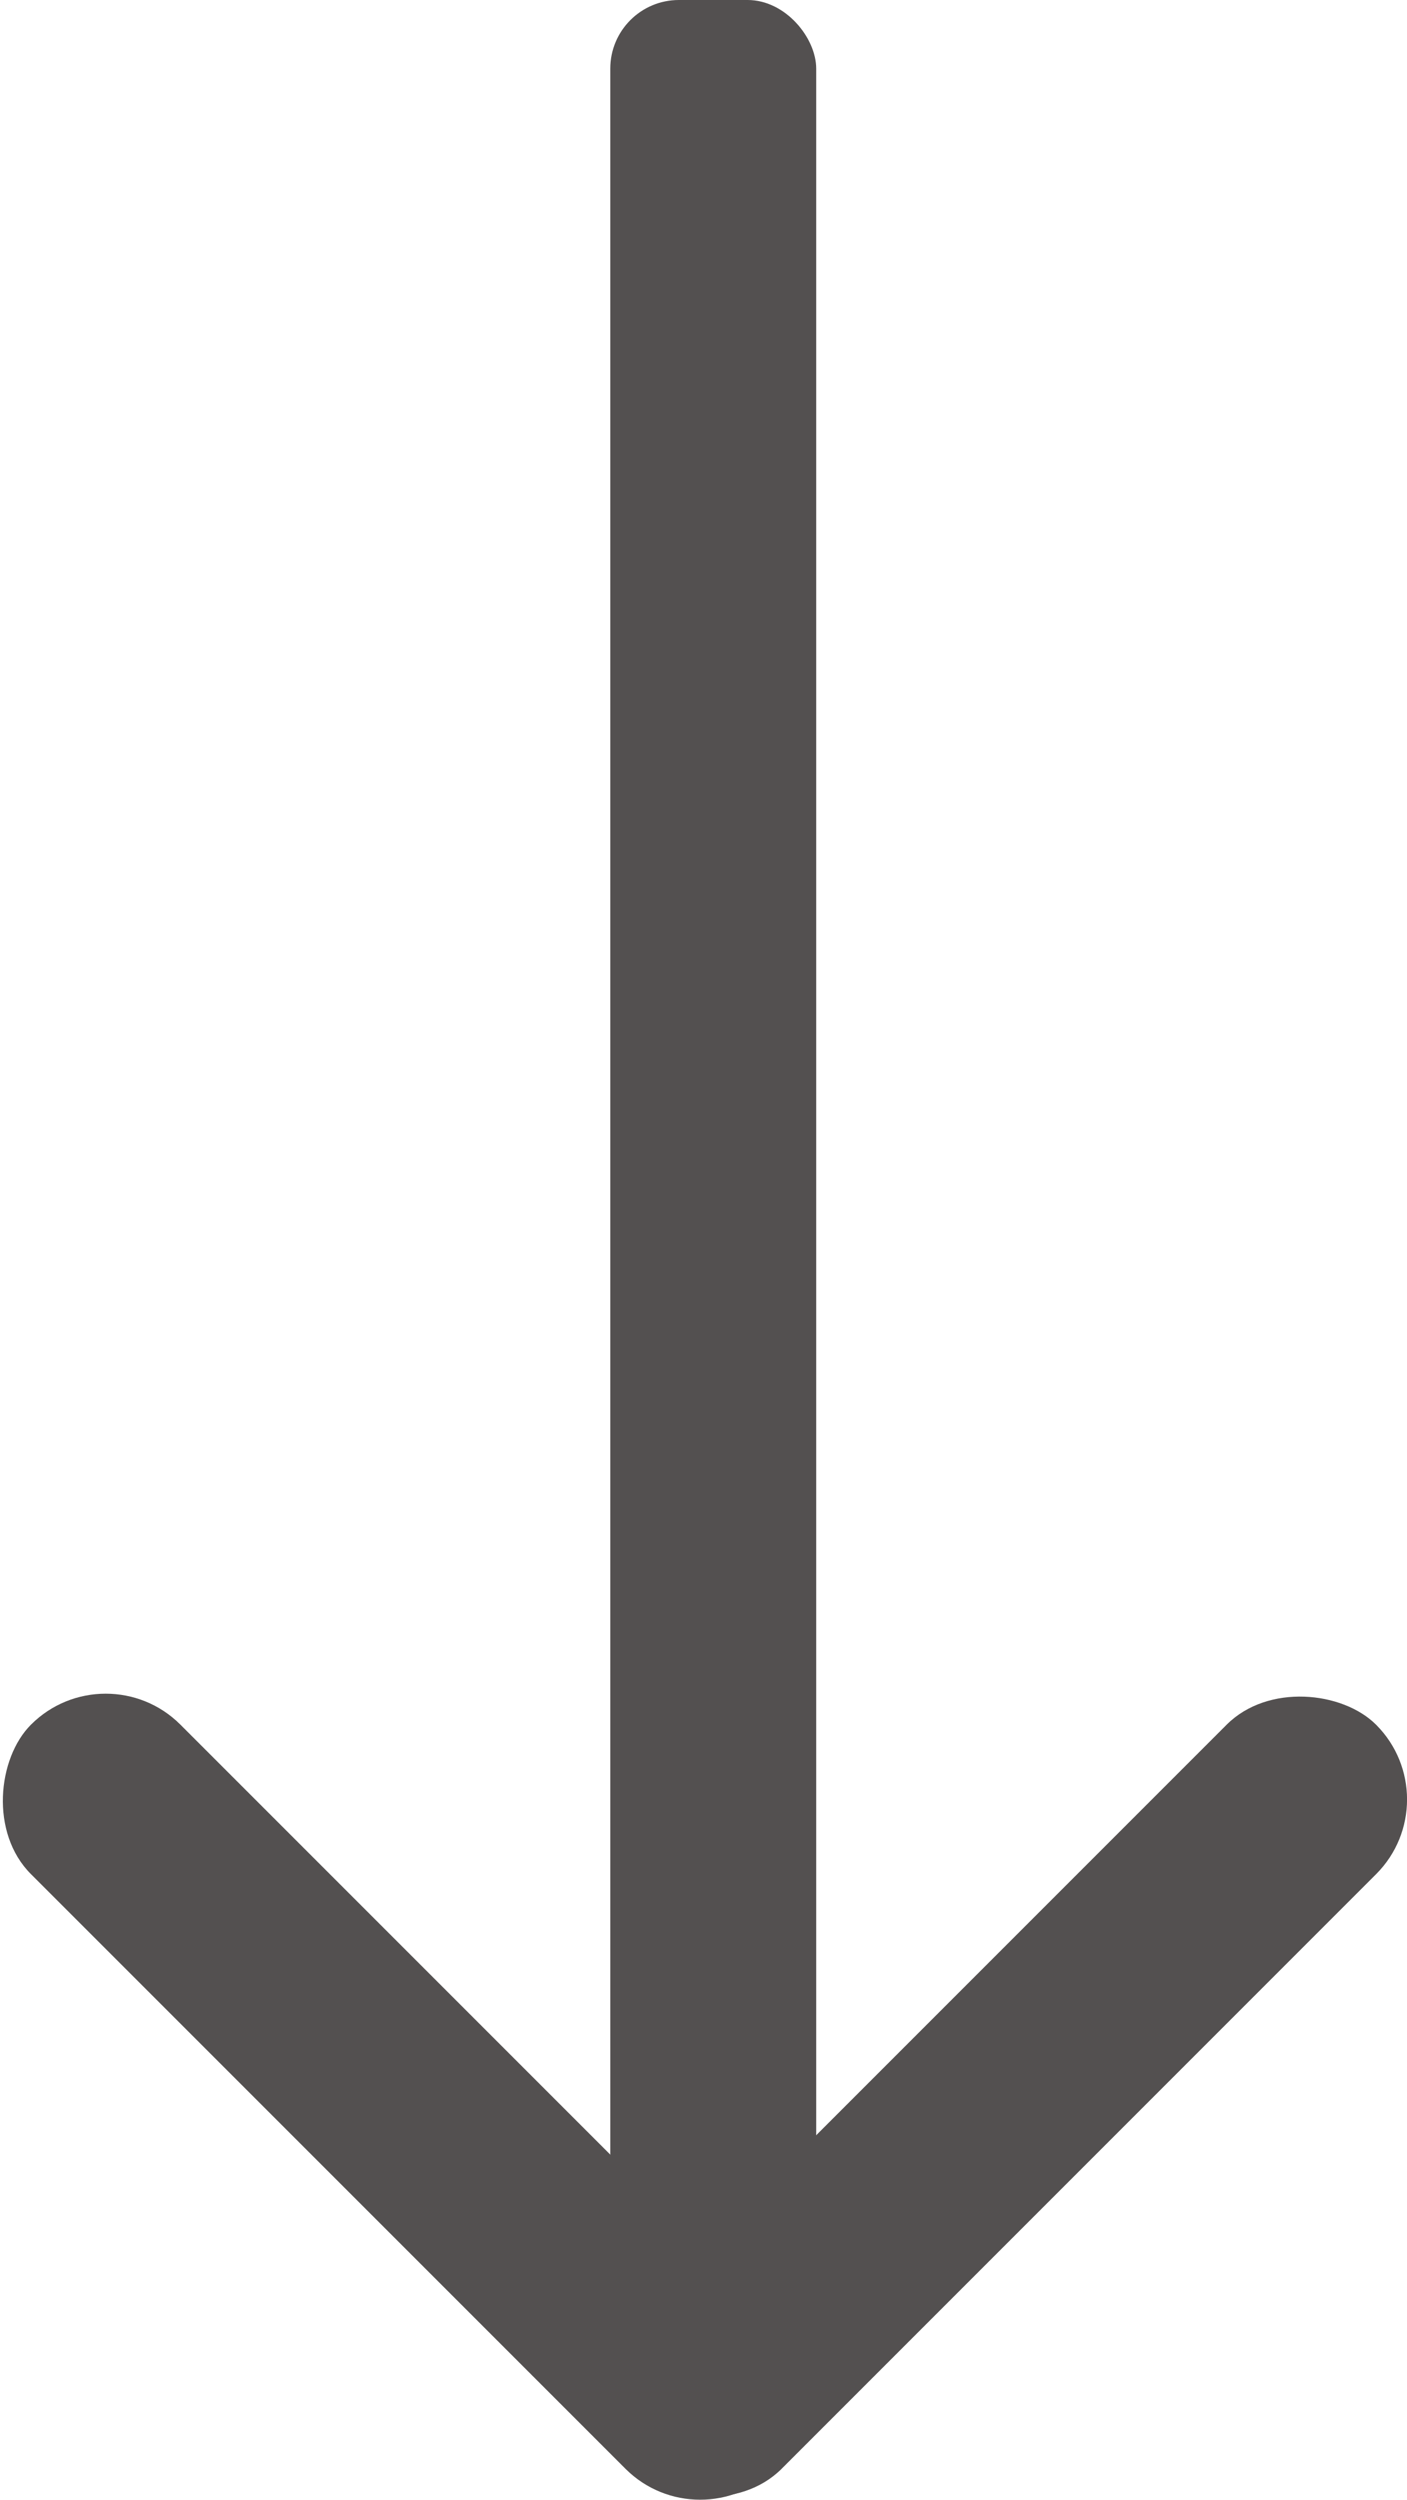 <svg id="Capa_1" data-name="Capa 1" xmlns="http://www.w3.org/2000/svg" viewBox="0 0 158.11 280.84">
  <rect x="208.3" y="299.11" width="118.22" height="23.75" rx="11.87" transform="translate(76.09 -173.43) rotate(45)" fill="#535050"/>
  <rect x="275.85" y="299.11" width="118.22" height="23.75" rx="11.87" transform="translate(569.59 218.61) rotate(135)" fill="#535050"/>
  <rect x="68.58" width="23.14" height="268.71" rx="7.71" fill="#535050"/>
</svg>
